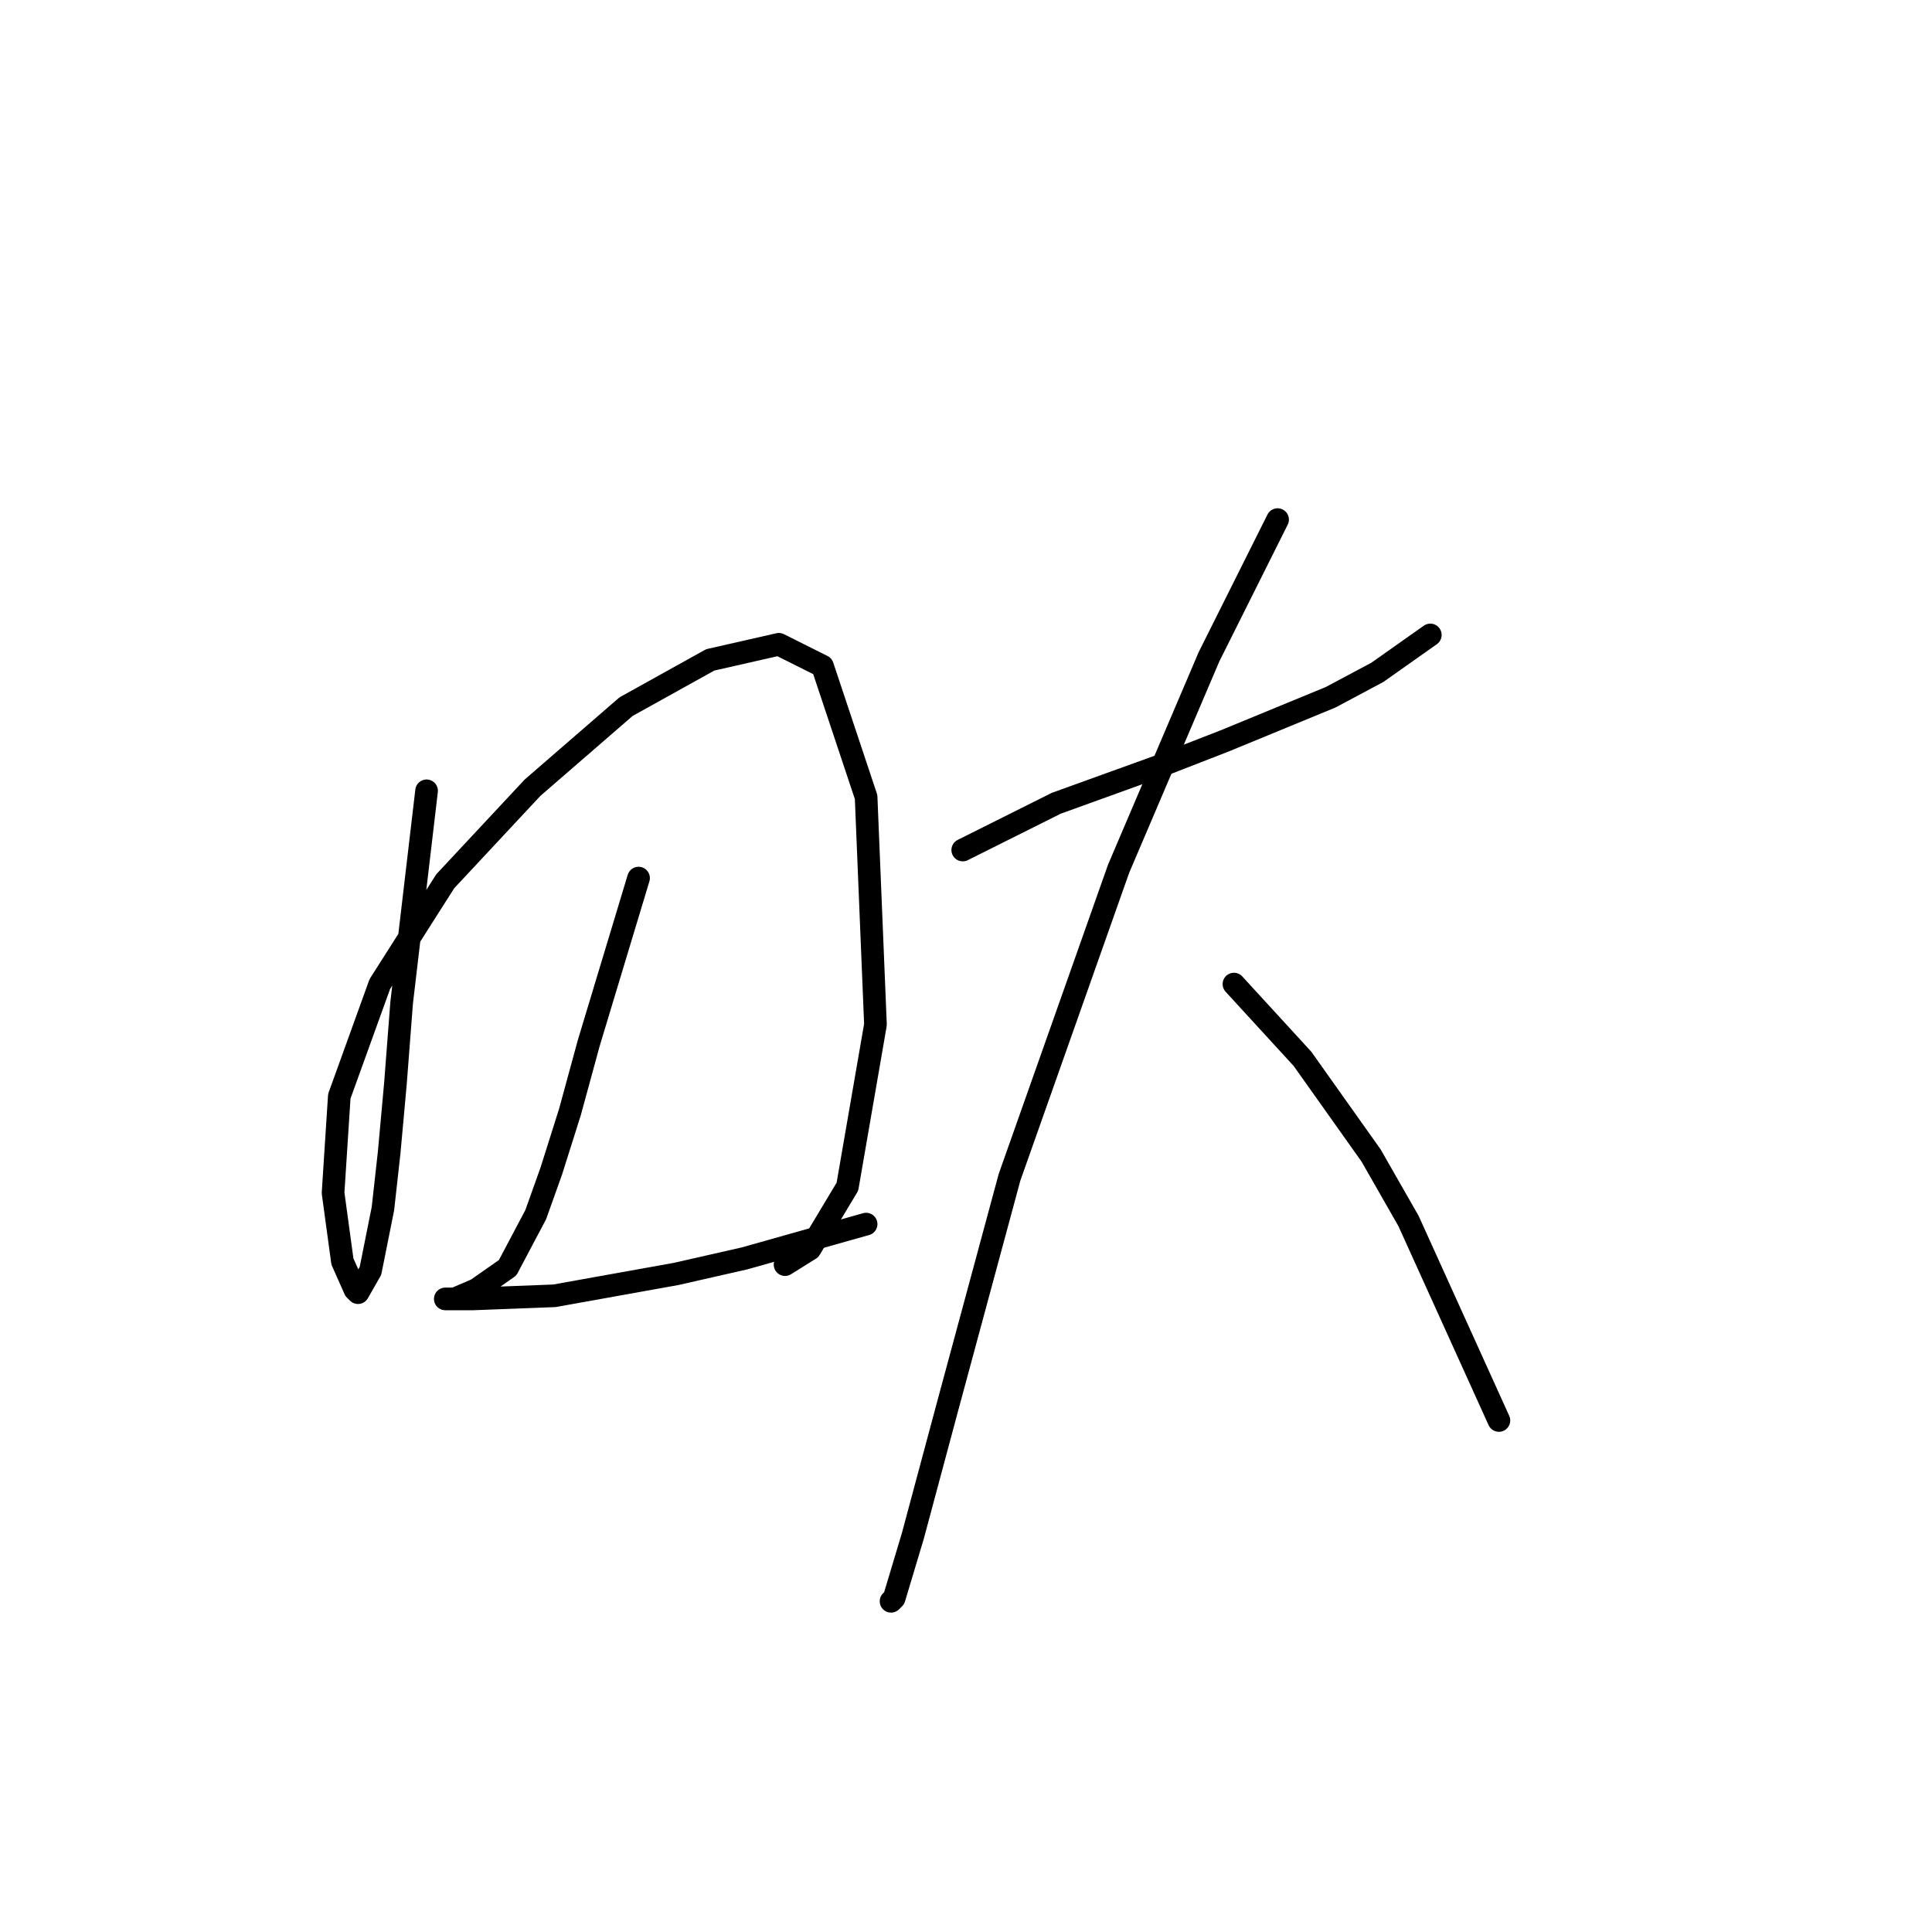 <?xml version="1.0" standalone="no"?>
    <svg width="256" height="256" xmlns="http://www.w3.org/2000/svg" version="1.1">
    <polyline stroke="black" stroke-width="3" stroke-linecap="round" fill="transparent" stroke-linejoin="round" points="56.524 104.786 53.22 132.873 52.394 143.612 51.568 152.699 50.742 160.134 49.089 168.395 47.437 171.287 47.024 170.874 45.372 167.156 44.133 158.069 44.959 145.264 50.328 130.395 59.003 116.764 70.568 104.372 82.959 93.633 94.112 87.437 103.199 85.372 108.982 88.264 114.764 105.612 116.003 135.764 112.286 157.243 107.329 165.504 104.025 167.569 104.025 167.569 " />
        <polyline stroke="black" stroke-width="3" stroke-linecap="round" fill="transparent" stroke-linejoin="round" points="84.612 116.351 78.003 138.243 75.525 147.33 73.046 155.178 70.981 160.96 67.264 167.982 63.133 170.874 60.242 172.113 59.003 172.113 59.829 172.113 62.72 172.113 73.459 171.7 89.568 168.808 98.655 166.743 114.764 162.2 114.764 162.2 " />
        <polyline stroke="black" stroke-width="3" stroke-linecap="round" fill="transparent" stroke-linejoin="round" points="127.569 112.633 139.96 106.438 154.83 101.068 162.265 98.177 176.309 92.394 182.505 89.09 189.526 84.133 189.526 84.133 " />
        <polyline stroke="black" stroke-width="3" stroke-linecap="round" fill="transparent" stroke-linejoin="round" points="169.287 68.85 160.2 87.024 148.221 115.112 133.765 156.004 125.504 186.569 120.96 203.505 118.482 211.766 118.069 212.179 118.069 212.179 " />
        <polyline stroke="black" stroke-width="3" stroke-linecap="round" fill="transparent" stroke-linejoin="round" points="163.504 130.395 172.591 140.308 181.678 153.112 186.635 161.786 198.614 188.222 198.614 188.222 " />
        </svg>